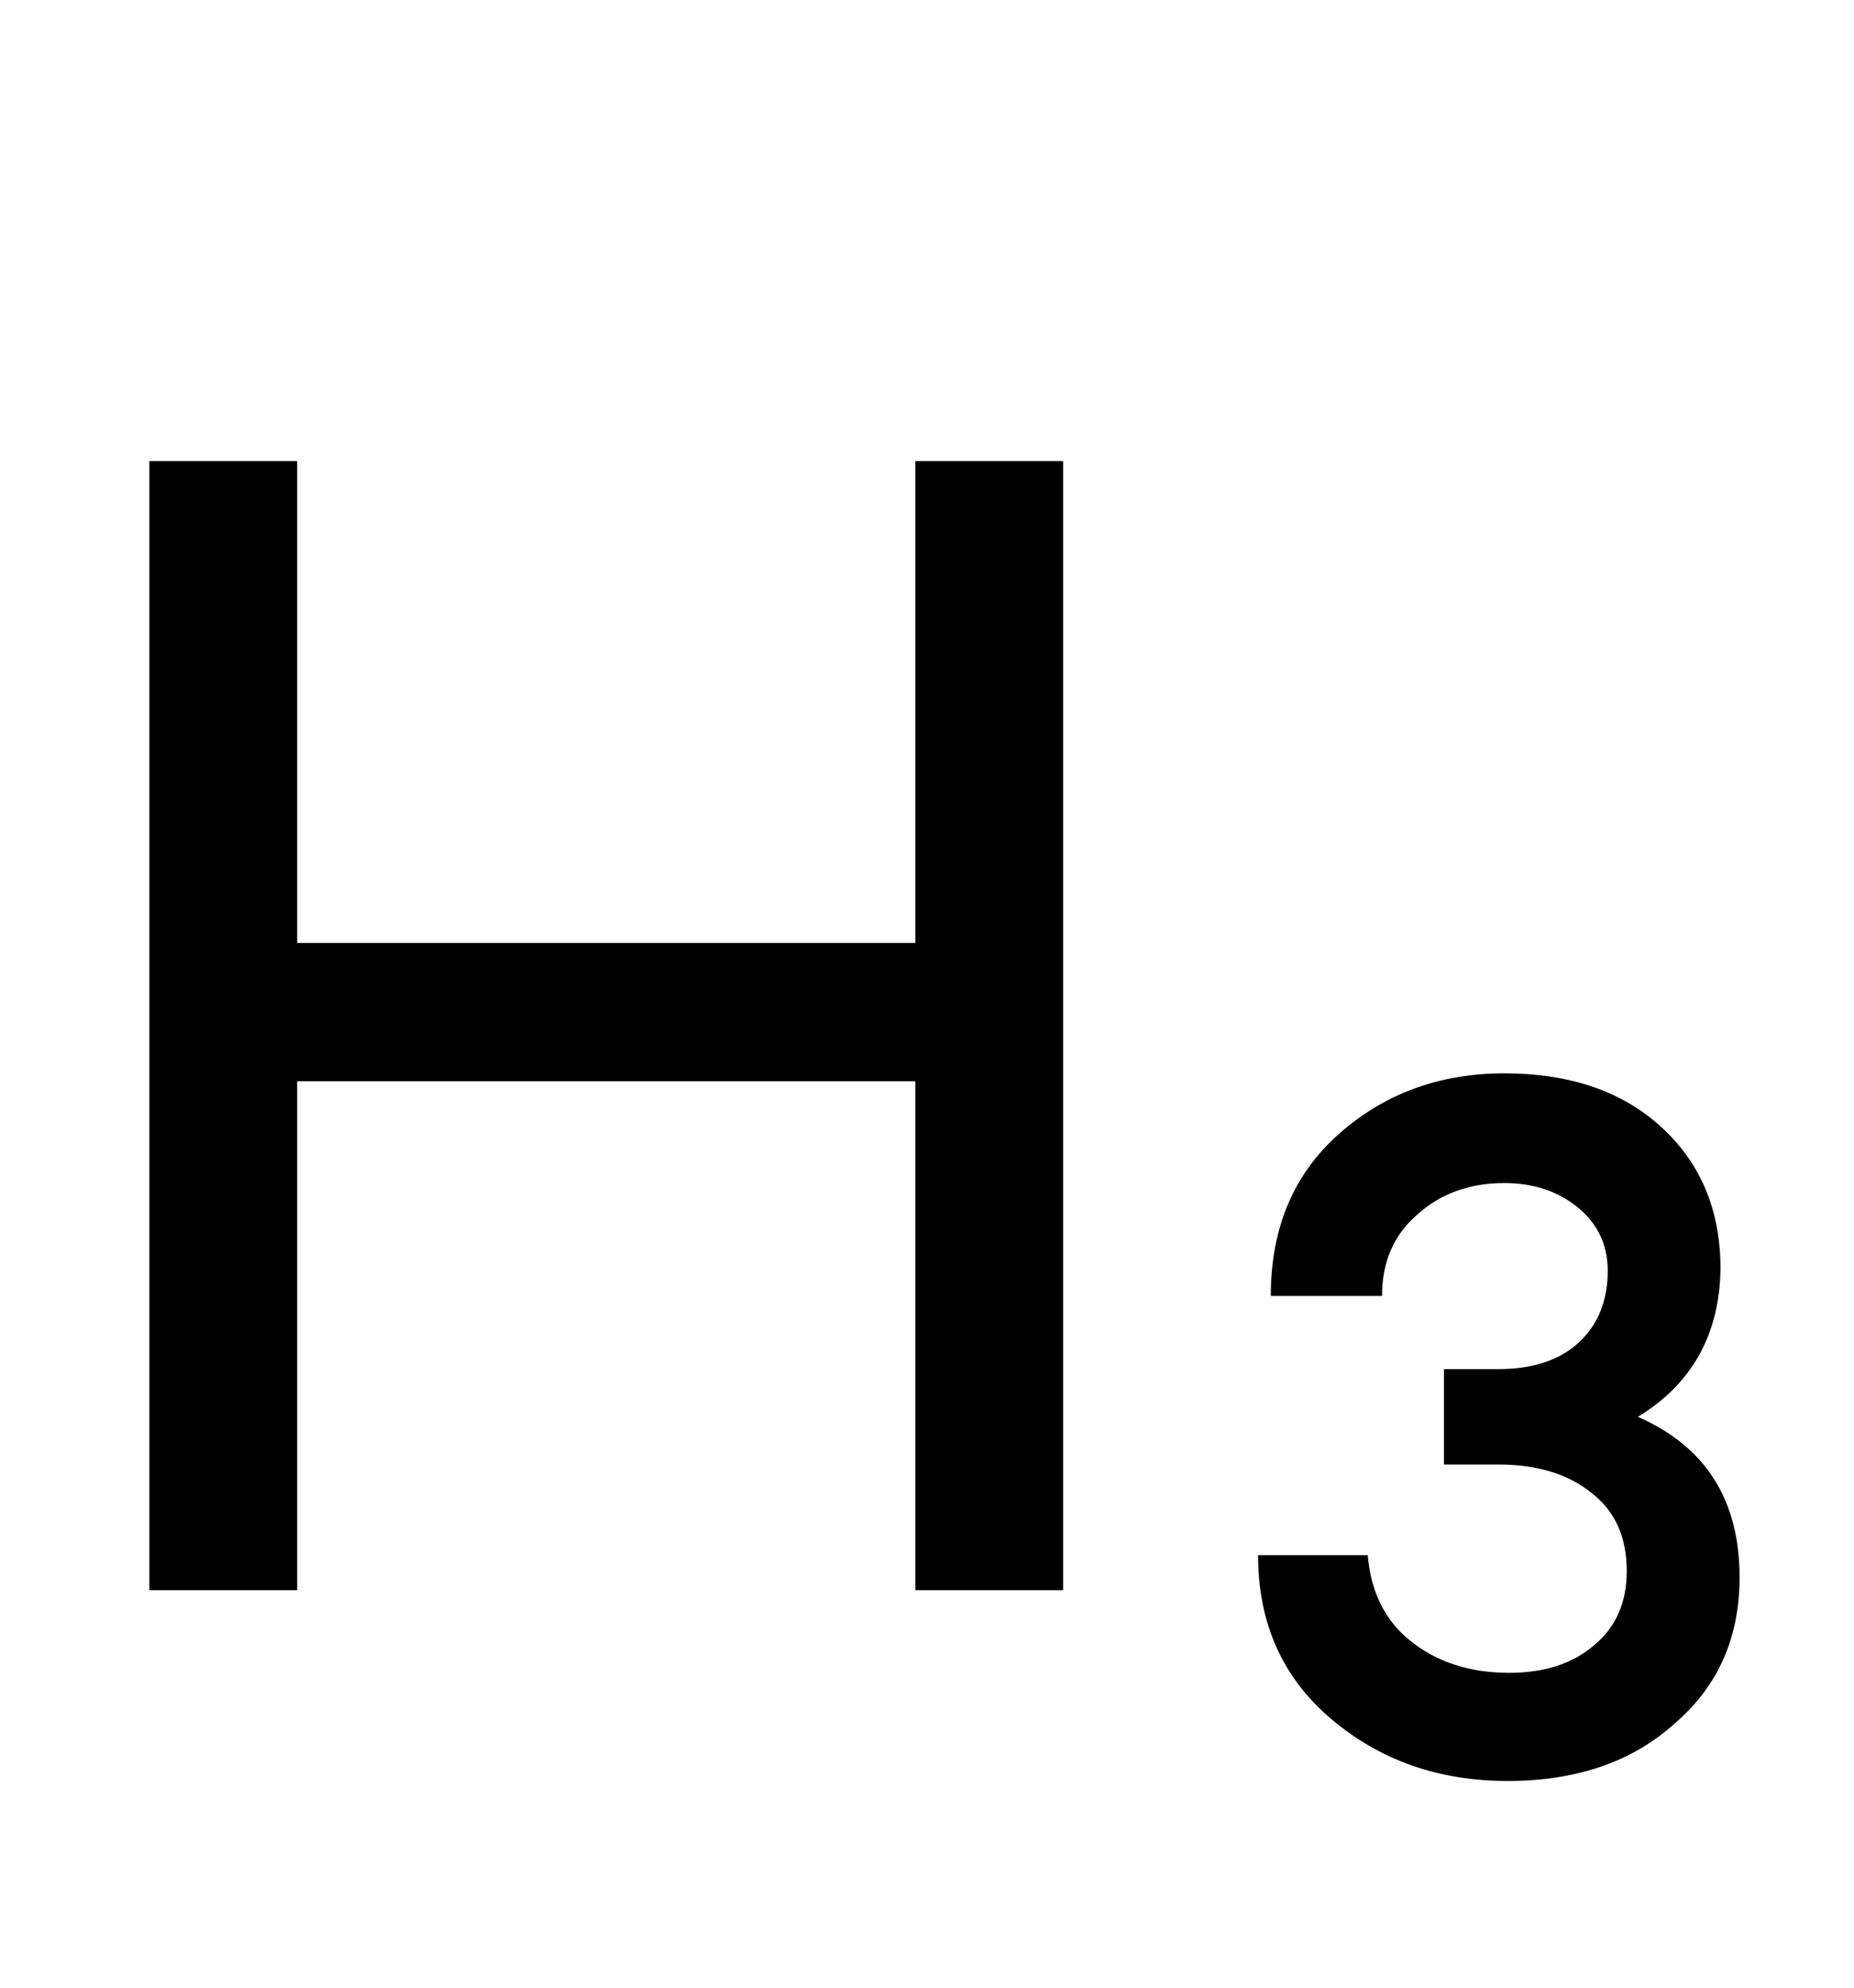 <svg width="14" height="15" viewBox="0 0 14 15" fill="none" xmlns="http://www.w3.org/2000/svg">
<path d="M1.128 12V3.48H2.244V7.116H6.912V3.48H8.028V12H6.912V8.16H2.244V12H1.128ZM12.644 13.008C12.324 13.296 11.904 13.44 11.384 13.44C10.864 13.44 10.42 13.284 10.052 12.972C9.684 12.66 9.5 12.248 9.5 11.736H10.328C10.352 12.016 10.46 12.232 10.652 12.384C10.852 12.544 11.1 12.624 11.396 12.624C11.66 12.624 11.872 12.556 12.032 12.42C12.2 12.284 12.284 12.096 12.284 11.856C12.284 11.6 12.196 11.404 12.02 11.268C11.844 11.124 11.608 11.052 11.312 11.052H10.904V10.332H11.312C11.568 10.332 11.768 10.268 11.912 10.14C12.056 10.012 12.132 9.84 12.14 9.624C12.148 9.416 12.076 9.248 11.924 9.12C11.772 8.992 11.584 8.928 11.36 8.928C11.096 8.928 10.876 9.008 10.7 9.168C10.524 9.32 10.436 9.524 10.436 9.78H9.596C9.596 9.268 9.768 8.86 10.112 8.556C10.456 8.252 10.872 8.1 11.36 8.1C11.856 8.1 12.252 8.236 12.548 8.508C12.844 8.78 12.992 9.136 12.992 9.576C12.984 10.072 12.776 10.444 12.368 10.692C12.88 10.916 13.136 11.32 13.136 11.904C13.136 12.36 12.972 12.728 12.644 13.008Z" fill="black"/>
</svg>
